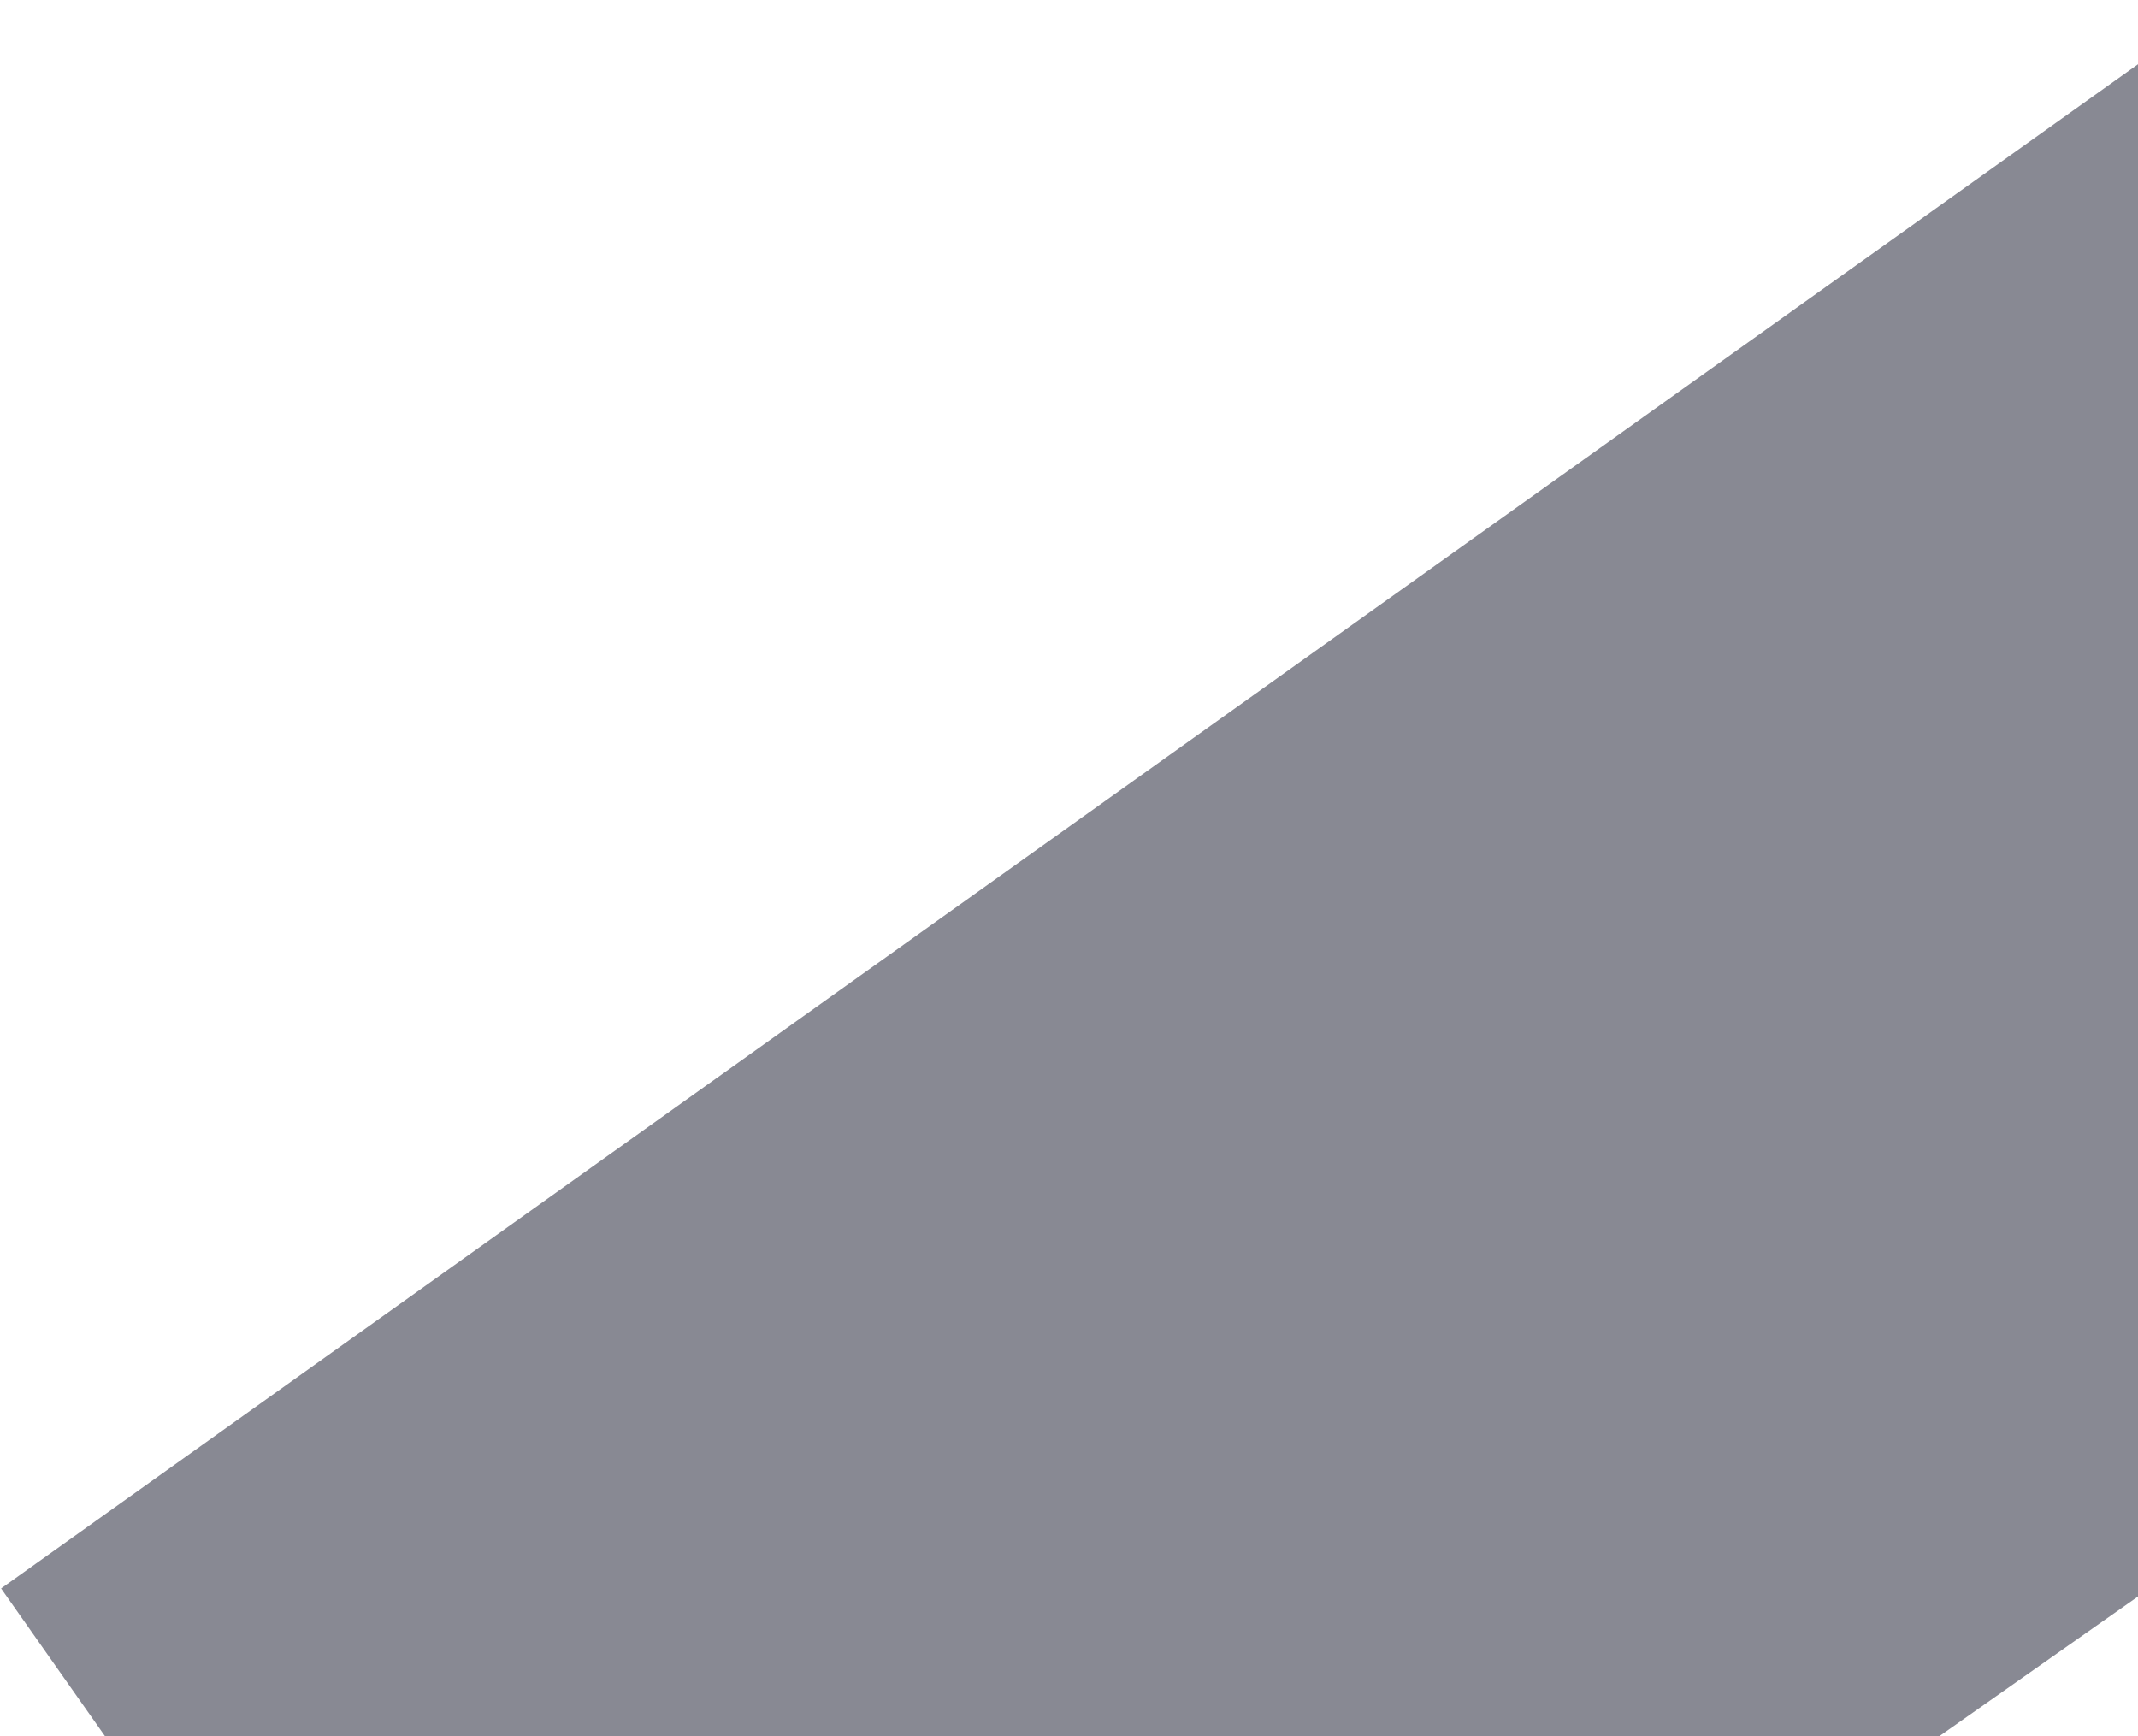 <svg width="1821" height="1479" viewBox="0 0 1821 1479" fill="none" xmlns="http://www.w3.org/2000/svg">
<path opacity="0.5" d="M0.933 1352.96L1897 0.5L2503.7 879.771L606.35 2213.93L0.933 1352.96Z" fill="#121528"/>
</svg>
